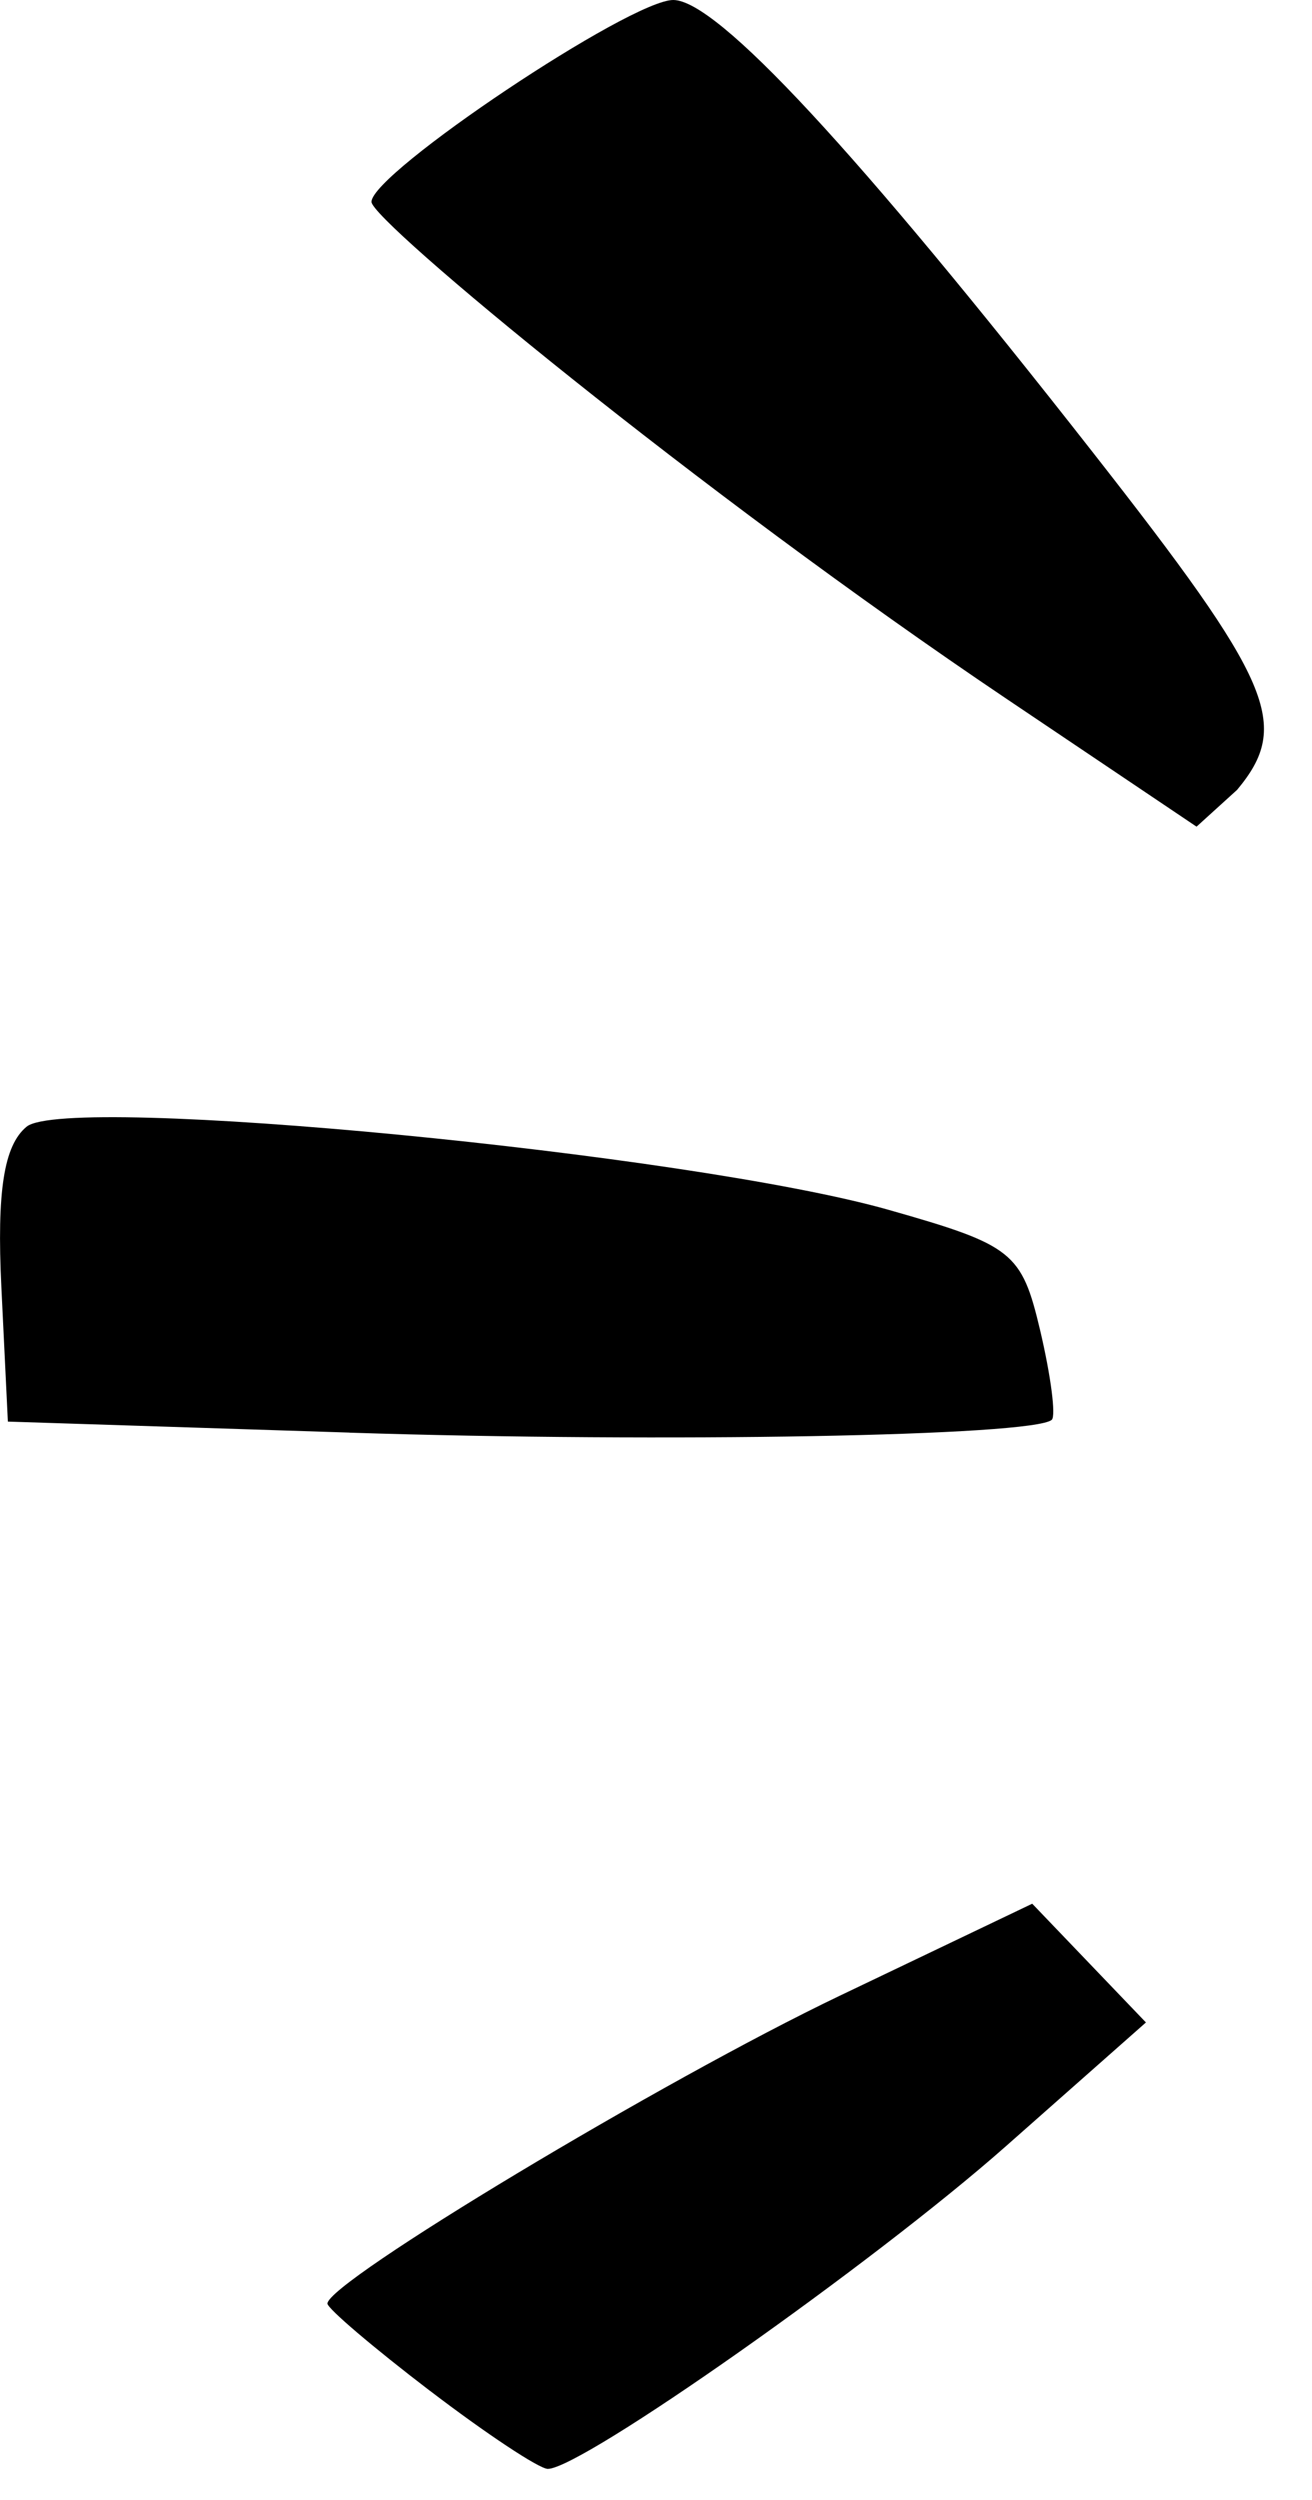 <svg xmlns="http://www.w3.org/2000/svg" width="21" height="40" fill="currentColor" class="parentheses-left" viewBox="0 0 21 40">
  <path
     d="m 6.879,38.252 c -0.901,-0.688 -1.638,-1.315 -1.638,-1.394 0,-0.345 5.378,-3.576 8.193,-4.922 l 3.088,-1.476 0.91,0.95 0.91,0.95 -2.248,1.986 c -2.125,1.877 -6.785,5.157 -7.326,5.157 -0.137,0 -0.987,-0.563 -1.888,-1.251 z m -1.285,-15.33 -5.468,-0.176 -0.104,-2.149 c -0.074,-1.539 0.04,-2.268 0.403,-2.569 C 1.066,17.495 11.056,18.458 14.227,19.359 c 1.983,0.563 2.126,0.676 2.421,1.924 0.172,0.729 0.256,1.375 0.186,1.435 -0.303,0.26 -6.193,0.367 -11.24,0.205 z M 16.12,11.188 C 11.134,7.834 5.946,3.532 5.946,3.23 c 0,-0.463 4.154,-3.239 4.833,-3.23 C 11.482,0.009 13.706,2.406 17.481,7.224 20.378,10.92 20.669,11.597 19.801,12.638 l -0.649,0.589 z"/>
</svg>